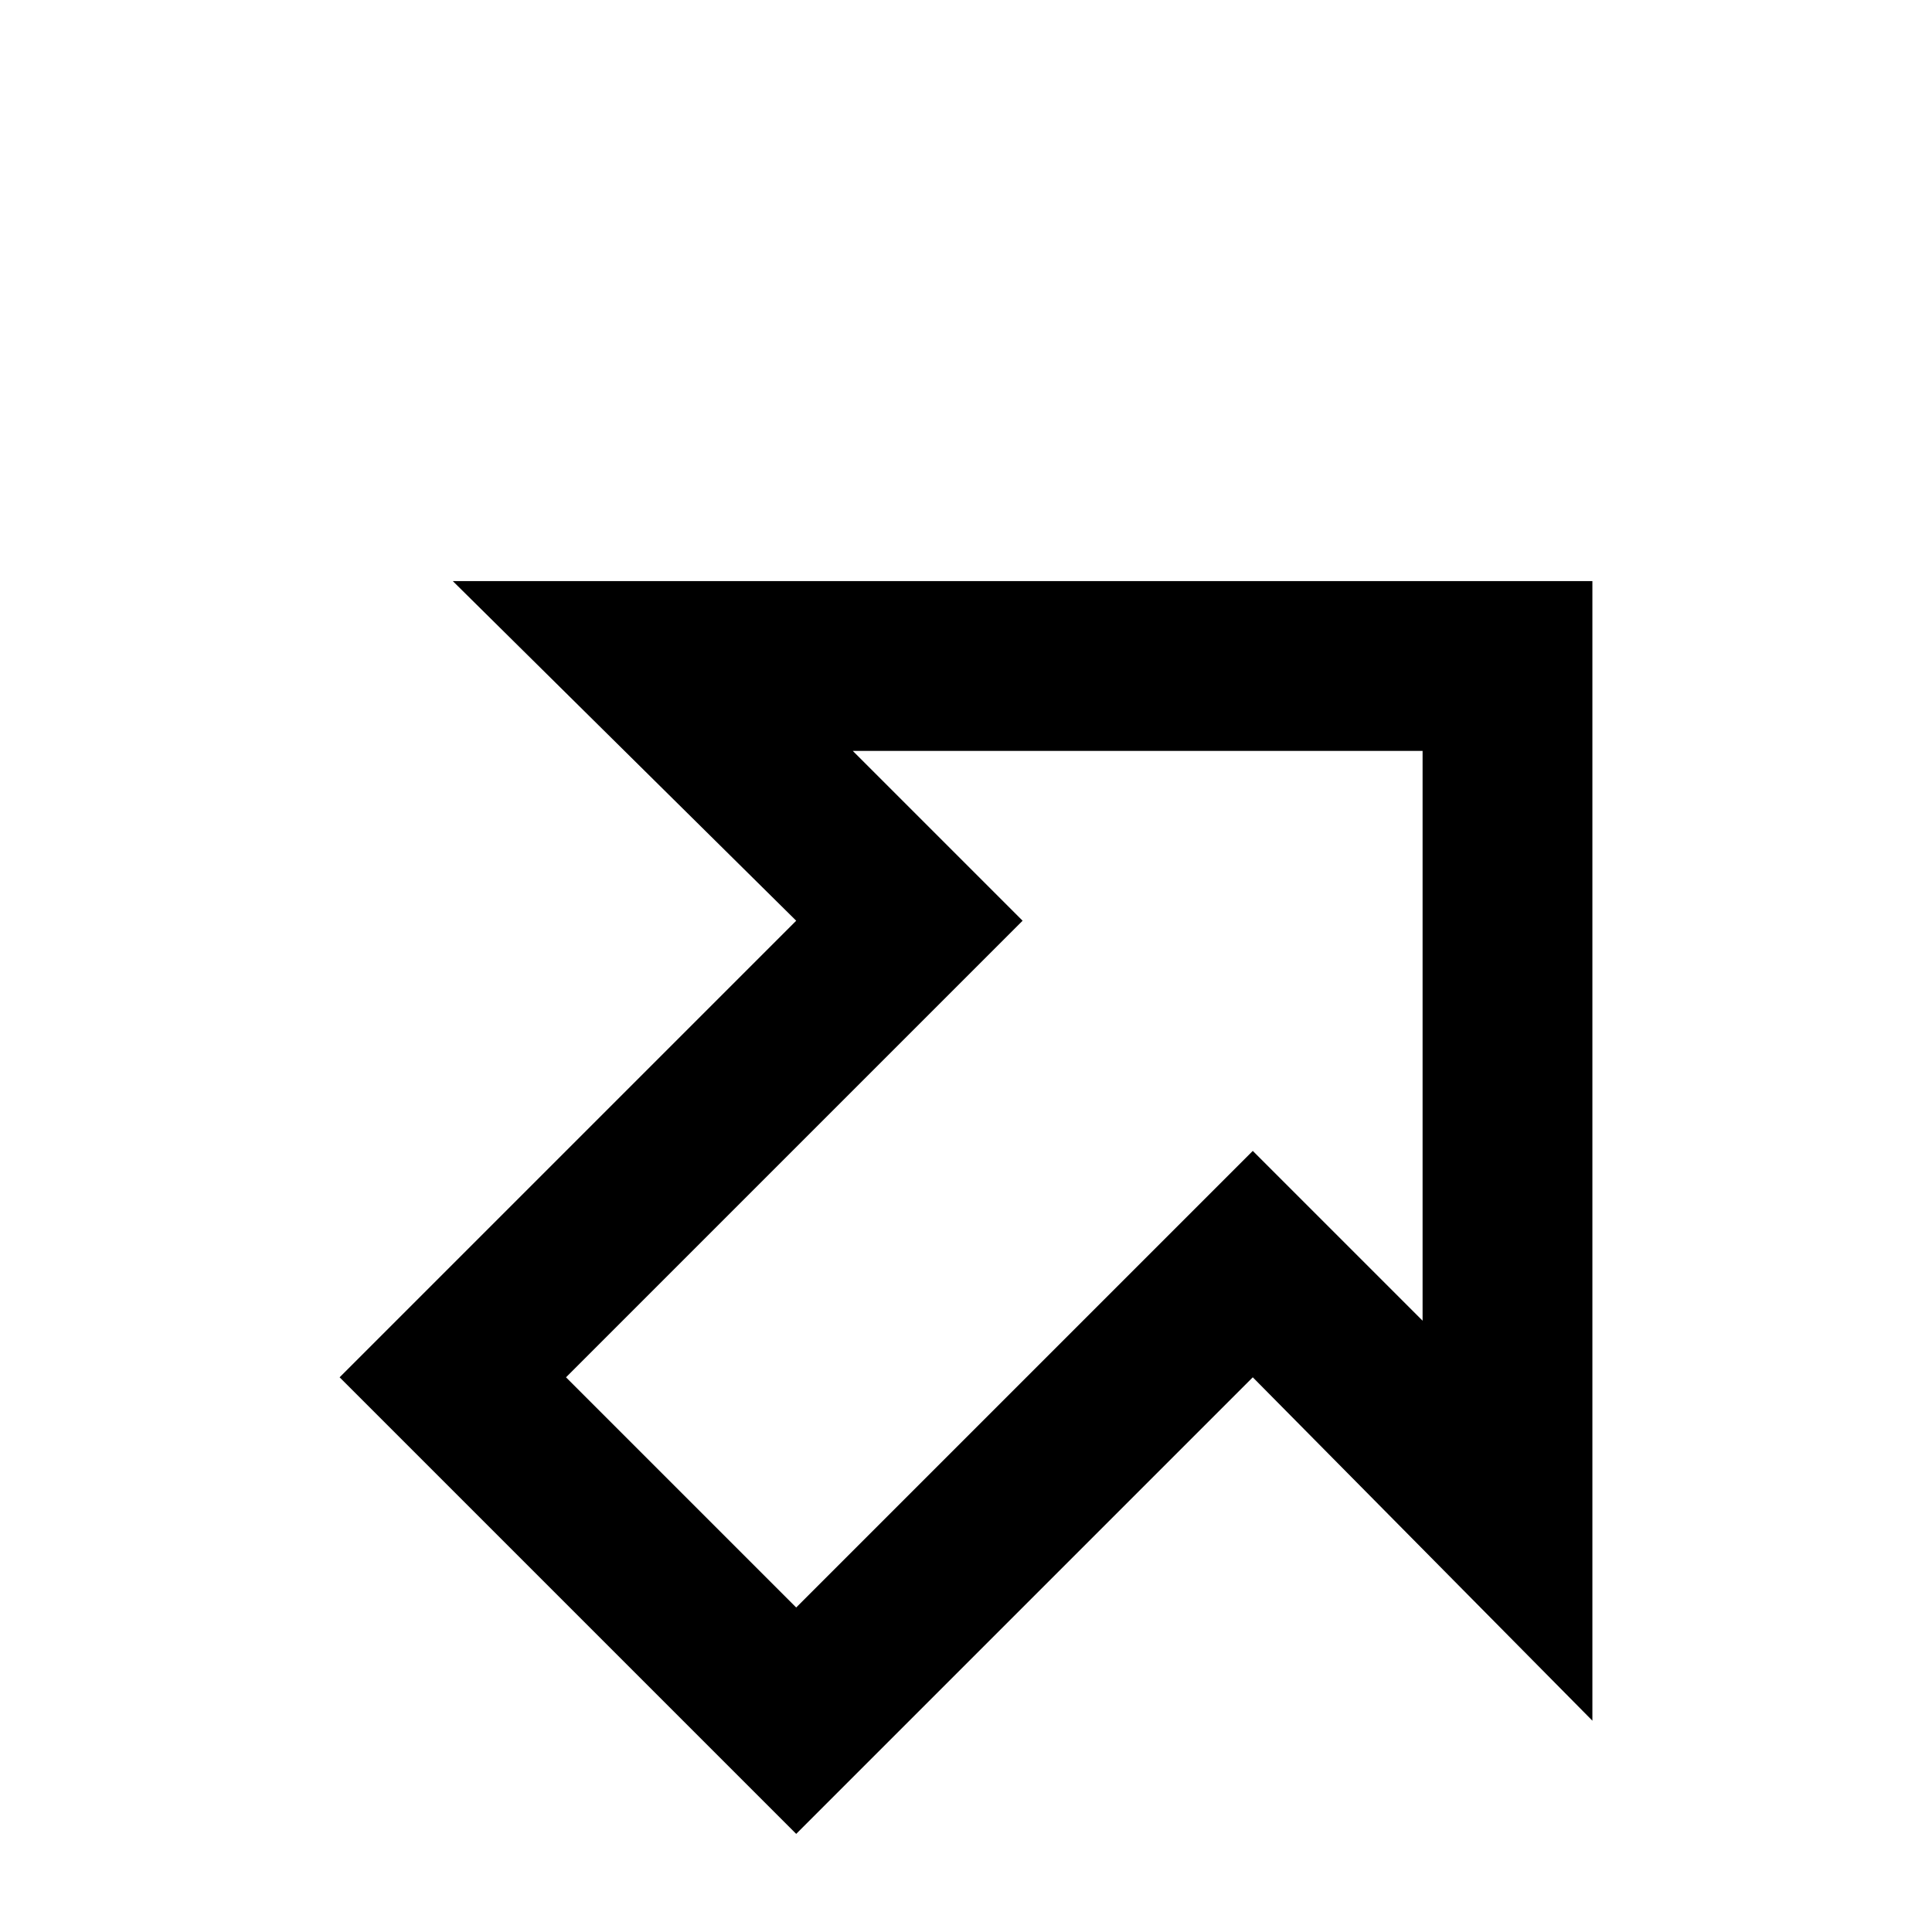 <svg xmlns="http://www.w3.org/2000/svg" viewBox="0 -512 512 512">
	<path fill="#000000" d="M120 -358H422V-56L332 -147L211 -26L90 -147L211 -268ZM377 -313H226L271 -268L150 -147L211 -86L332 -207L377 -162Z"/>
</svg>
